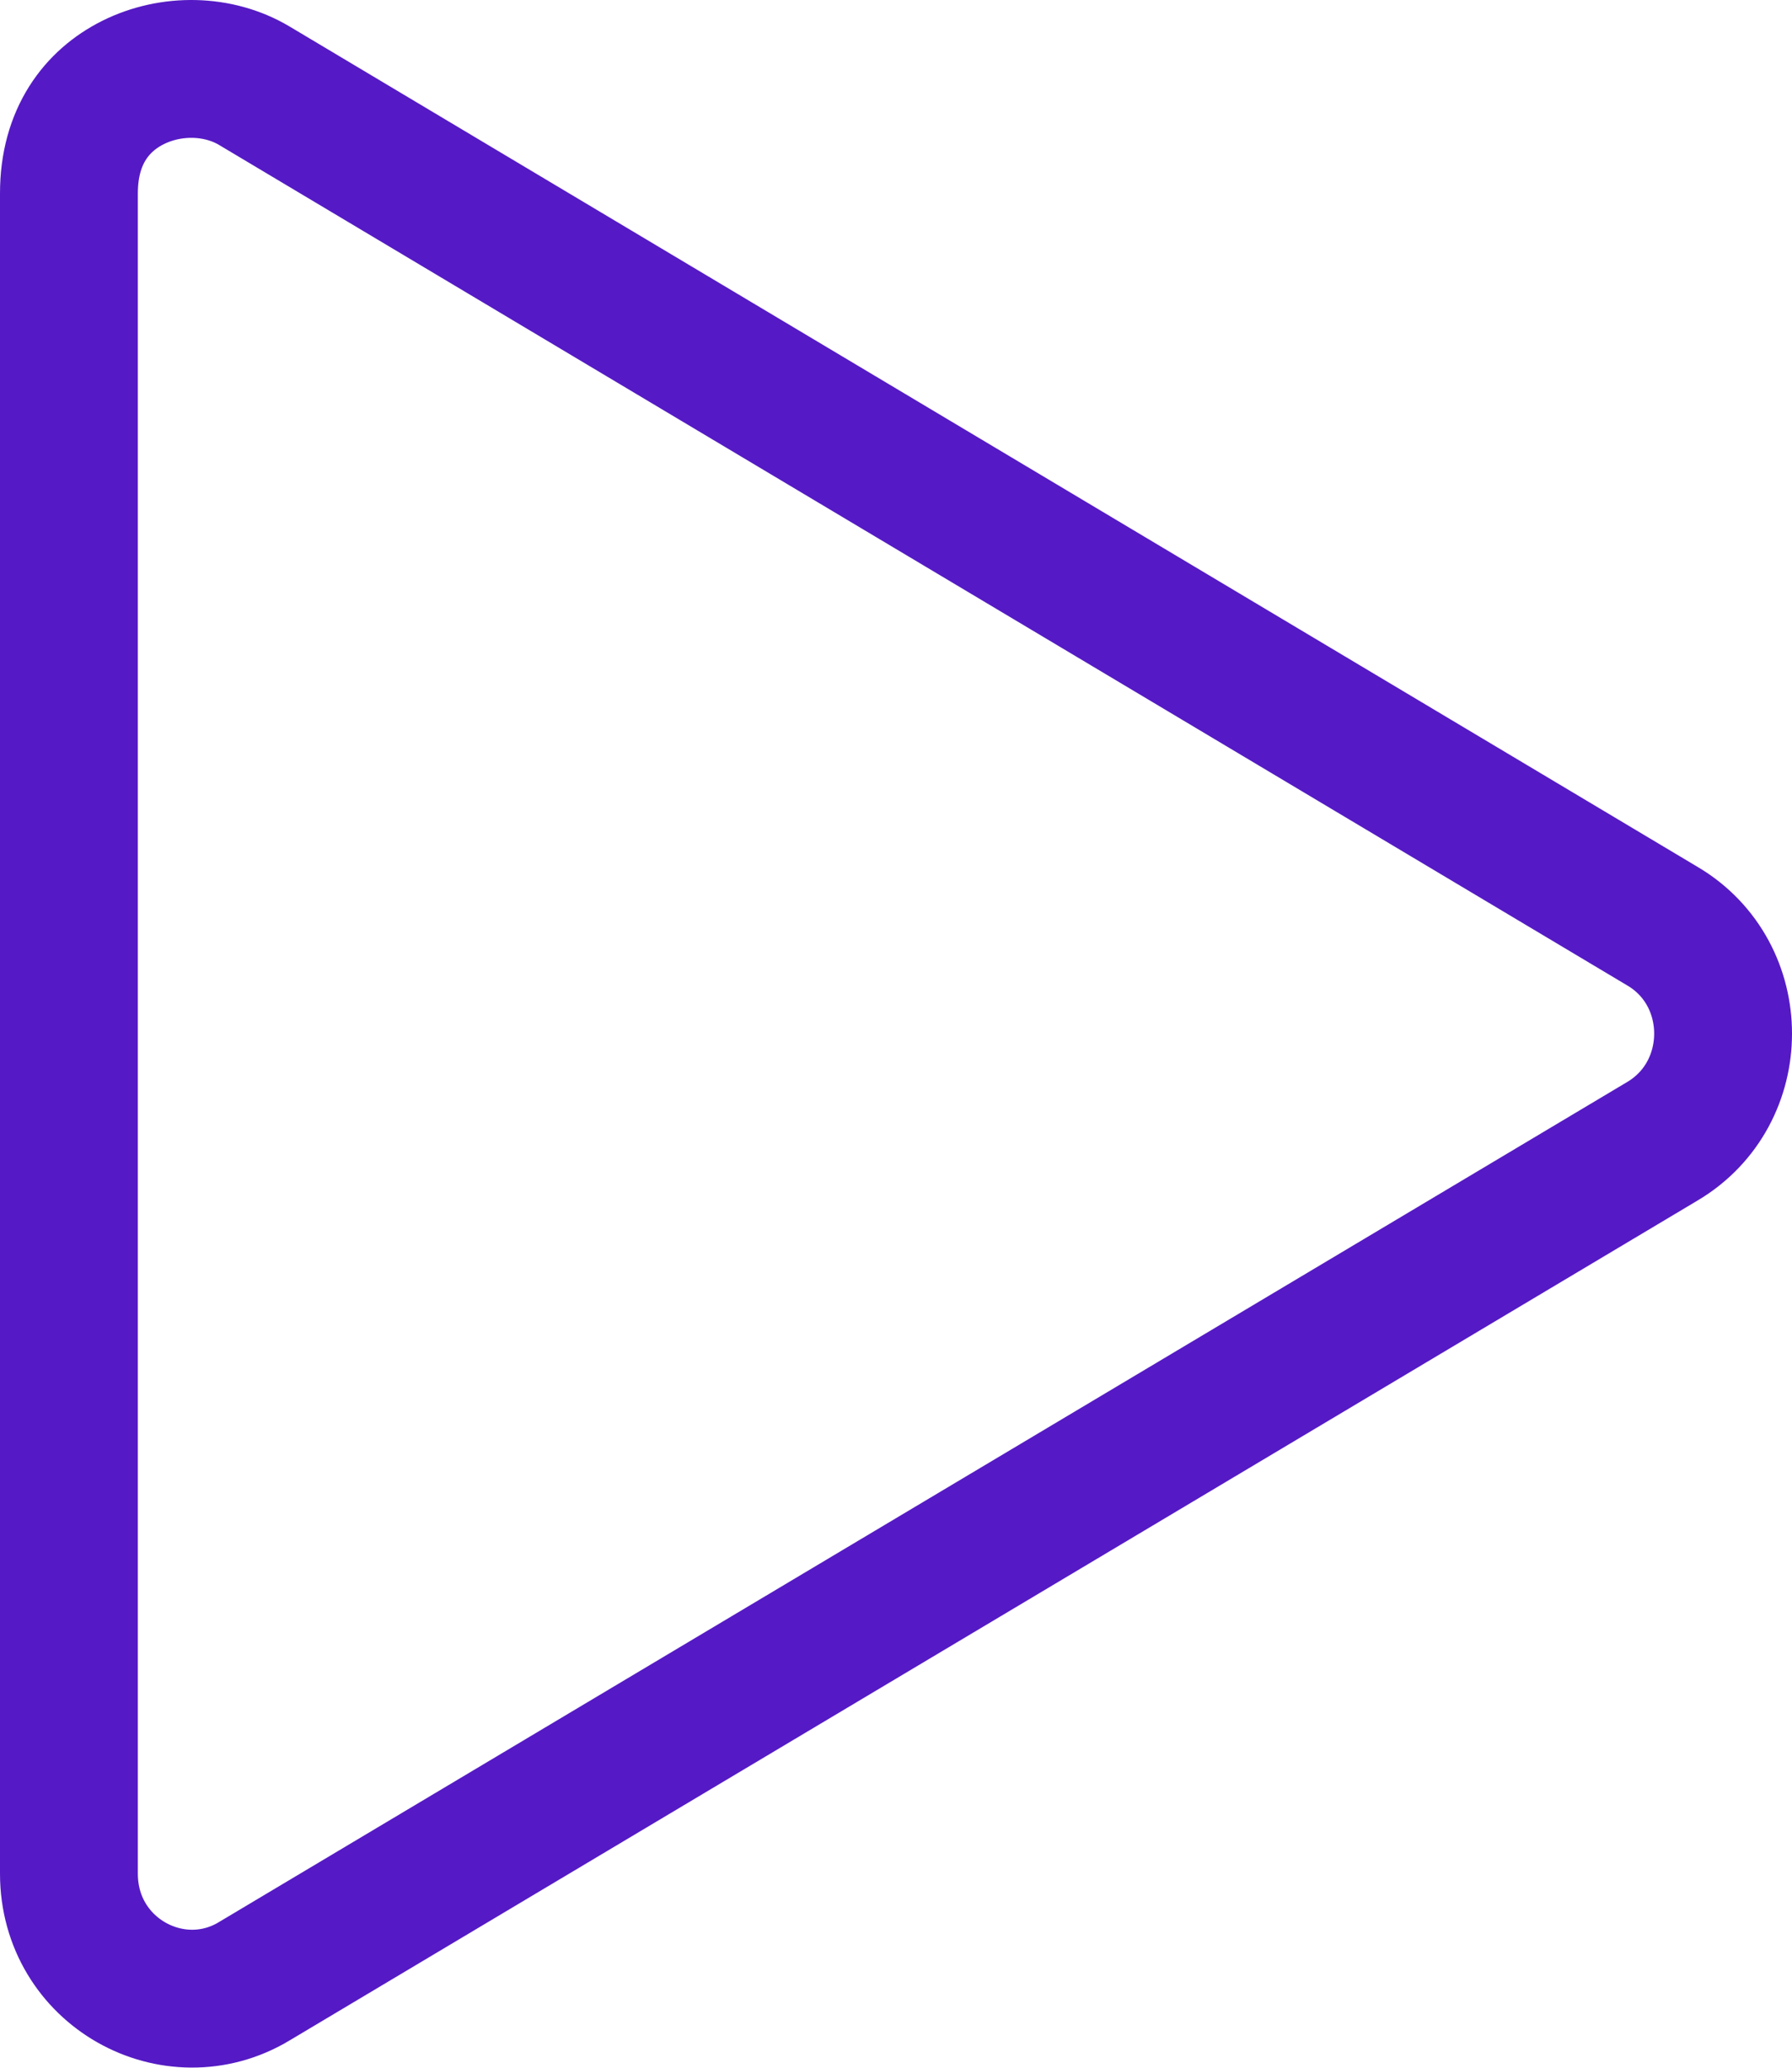 <svg width="39" height="45" viewBox="0 0 39 45" fill="none" xmlns="http://www.w3.org/2000/svg">
<path d="M36.178 20.155L36.182 20.157C37.94 21.199 37.94 23.79 36.18 24.837L36.178 24.838L5.534 43.118L5.532 43.12C3.782 44.168 1.5 42.918 1.5 40.777V4.207C1.5 2.96 2.113 2.188 2.89 1.798C3.724 1.38 4.755 1.401 5.534 1.865C5.534 1.865 5.534 1.865 5.534 1.865L36.178 20.155Z" stroke="#551AC5" stroke-width="3"/>
</svg>
